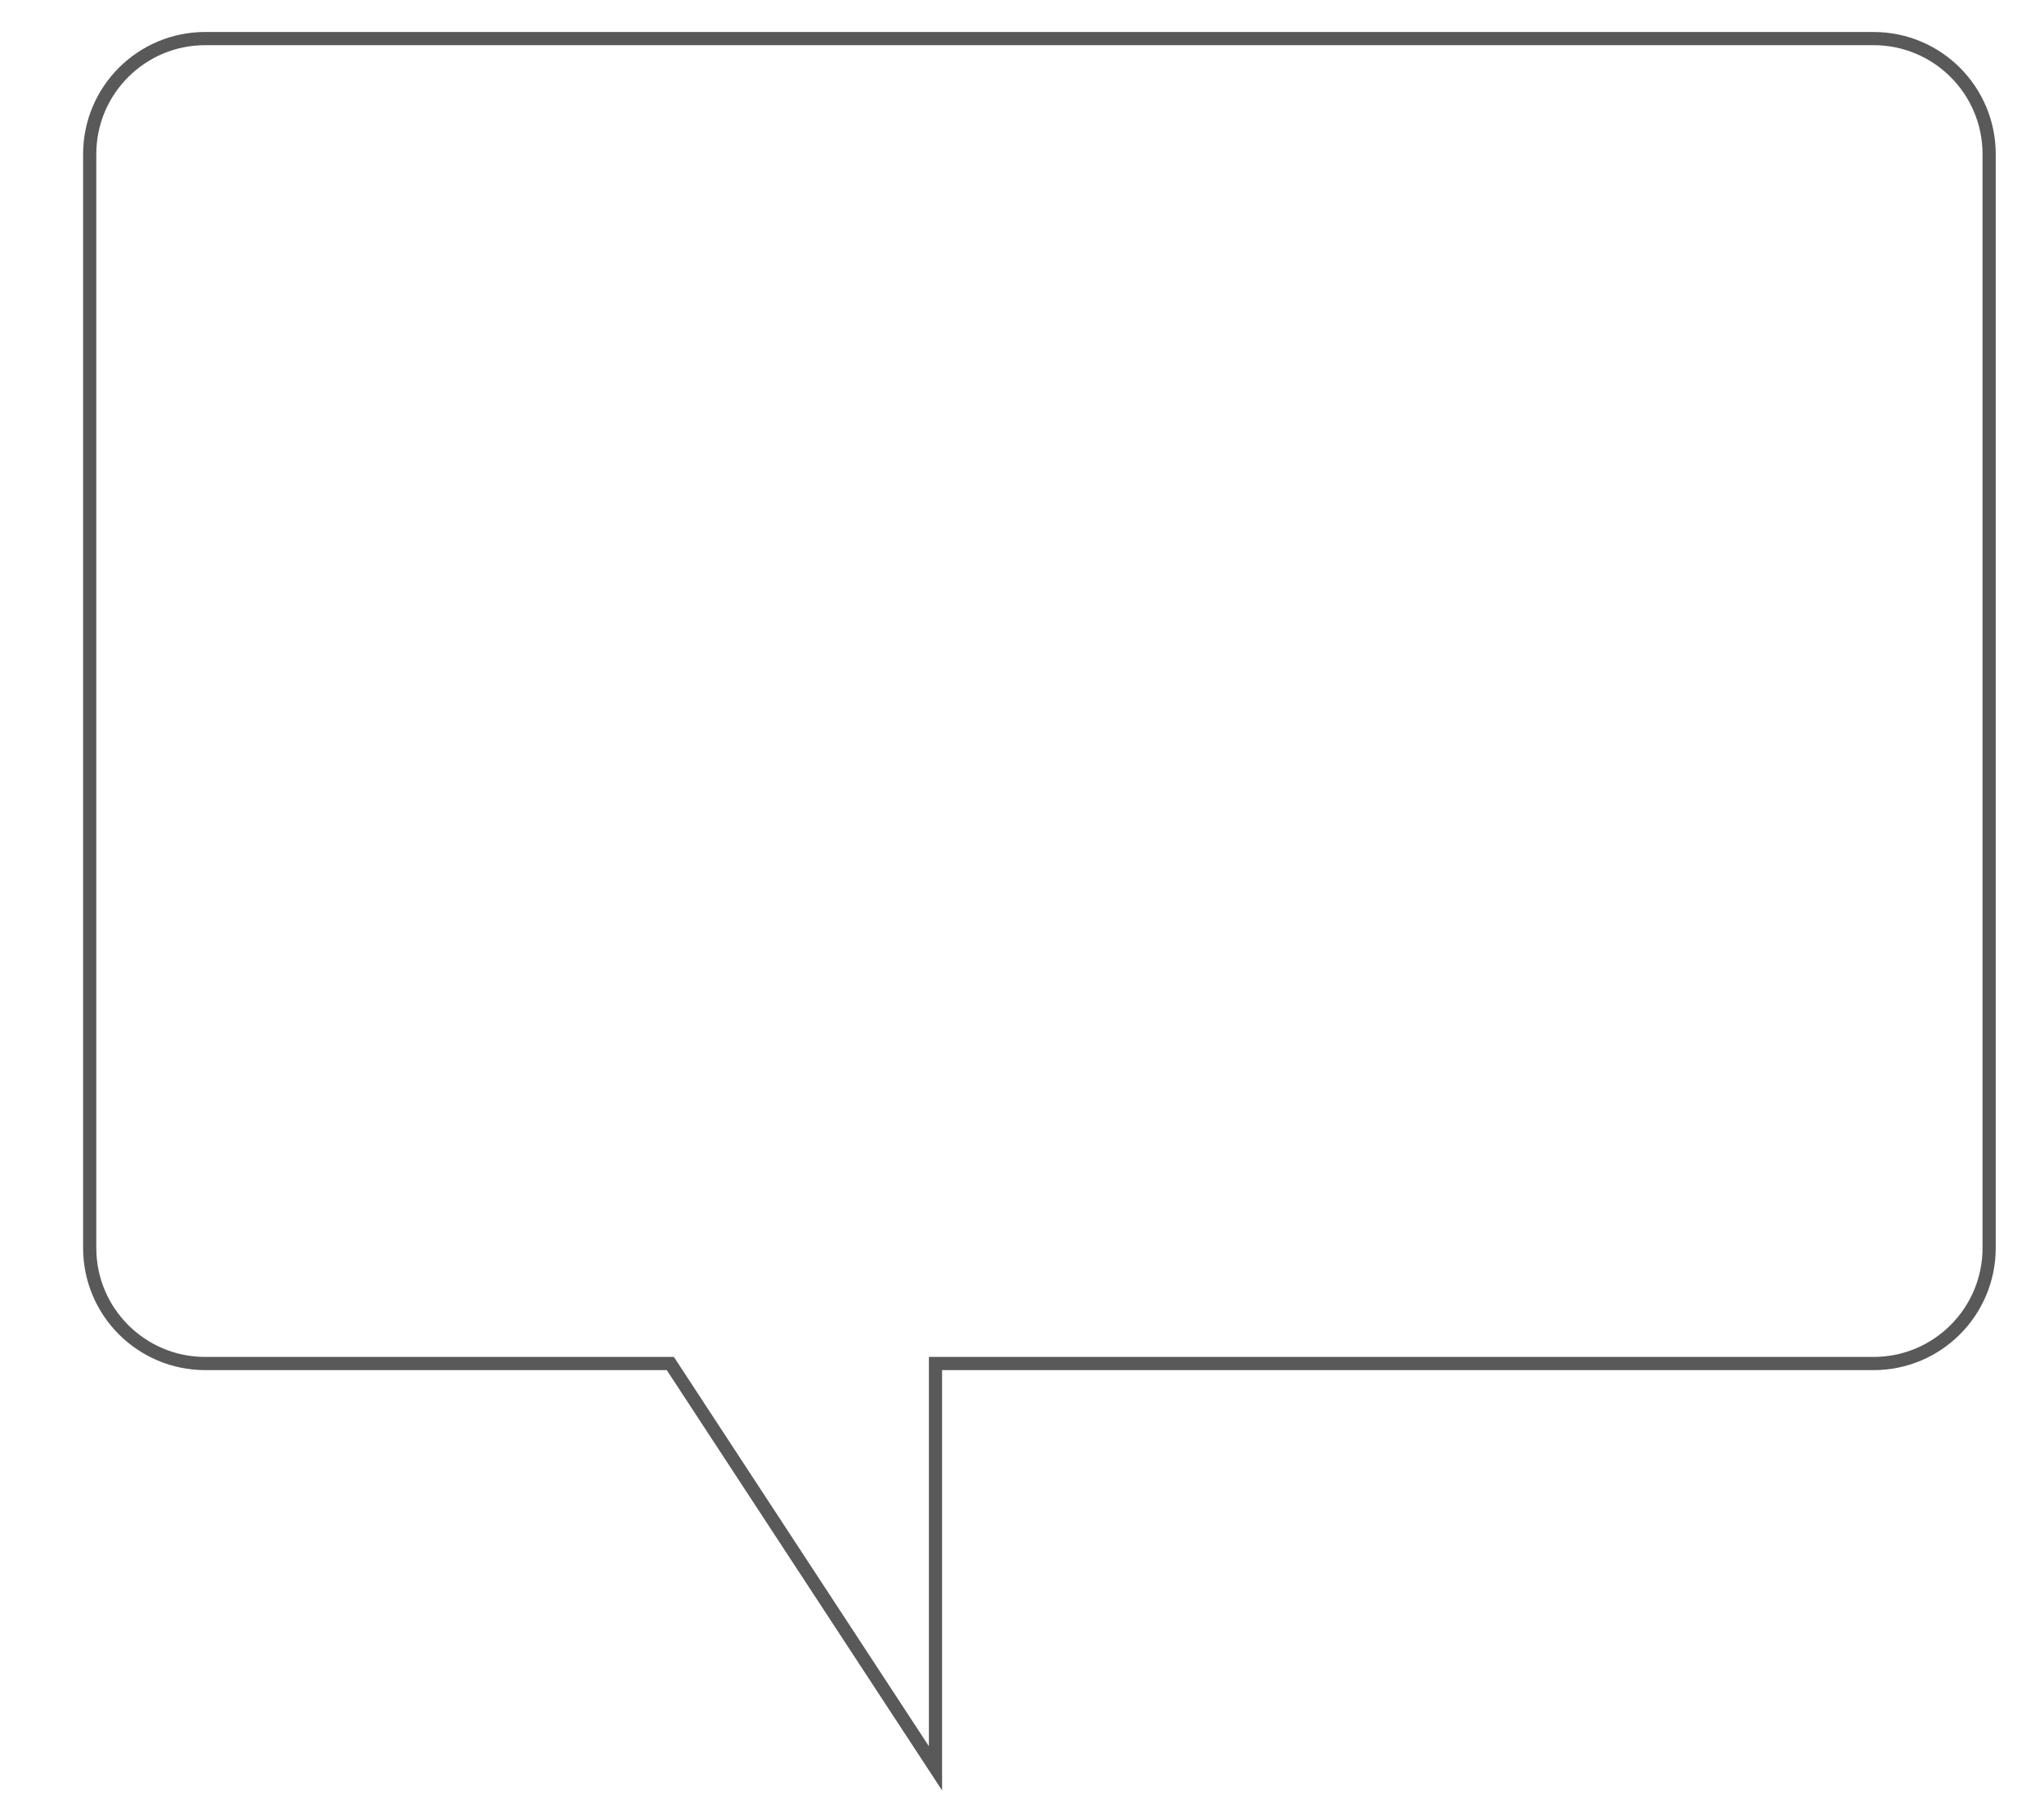 <?xml version="1.0" encoding="utf-8"?>
<!DOCTYPE svg PUBLIC "-//W3C//DTD SVG 1.1//EN" "http://www.w3.org/Graphics/SVG/1.1/DTD/svg11.dtd">
<svg
    xmlns="http://www.w3.org/2000/svg"
    width="155px"
    height="138px">
    <path fill="none" stroke="#595959" d="M150.839,94.634c0,4.839-3.922,8.763-8.76,8.763h-71.14v30.696l-20.107-30.696
		h-35.27c-4.838,0-8.76-3.924-8.76-8.763V11.688c0-4.84,3.922-8.762,8.76-8.762h126.517c4.838,0,8.76,3.922,8.76,8.762V94.634z"/>
</svg>
